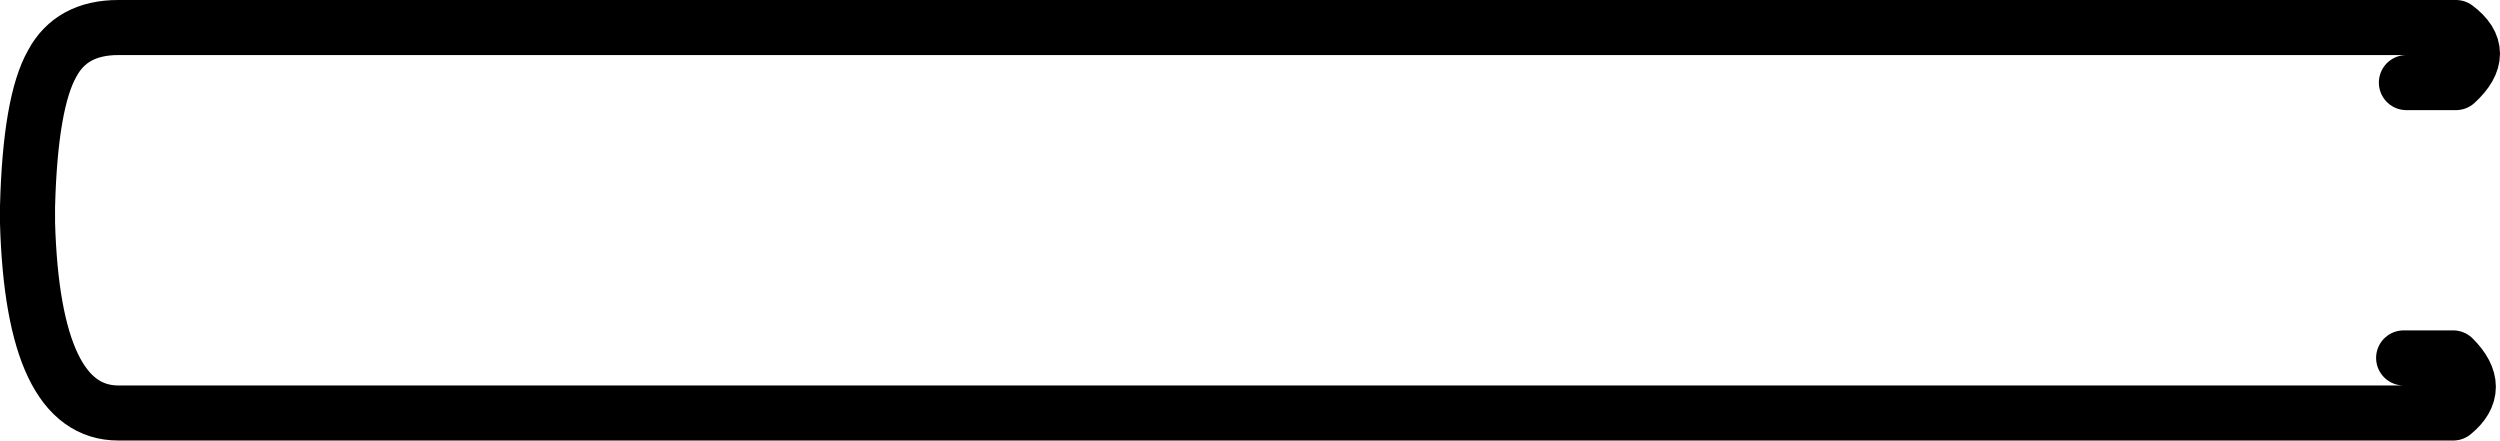 <?xml version="1.0" encoding="UTF-8" standalone="no"?>
<svg xmlns:xlink="http://www.w3.org/1999/xlink" height="8.0px" width="45.4px" xmlns="http://www.w3.org/2000/svg">
  <g transform="matrix(1.0, 0.0, 0.0, 1.0, 23.5, 4.0)">
    <path d="M20.15 2.5 L21.05 2.5 Q21.6 3.05 21.05 3.5 L-21.35 3.5 Q-22.9 3.5 -23.0 0.05 L-23.0 -0.25 Q-22.95 -2.15 -22.55 -2.85 -22.2 -3.5 -21.35 -3.5 L21.1 -3.5 Q21.7 -3.05 21.1 -2.5 L20.2 -2.5 20.15 2.5" fill="#ffffff" fill-opacity="0.0" fill-rule="evenodd" stroke="none"/>
    <path d="M20.15 2.5 L21.05 2.5 Q21.6 3.05 21.05 3.5 L-21.35 3.5 Q-22.9 3.5 -23.0 0.05 L-23.0 -0.25 Q-22.95 -2.15 -22.55 -2.85 -22.2 -3.5 -21.35 -3.5 L21.1 -3.5 Q21.7 -3.05 21.1 -2.5 L20.2 -2.5" fill="none" stroke="#000000" stroke-linecap="round" stroke-linejoin="round" stroke-width="1.0"/>
  </g>
</svg>
